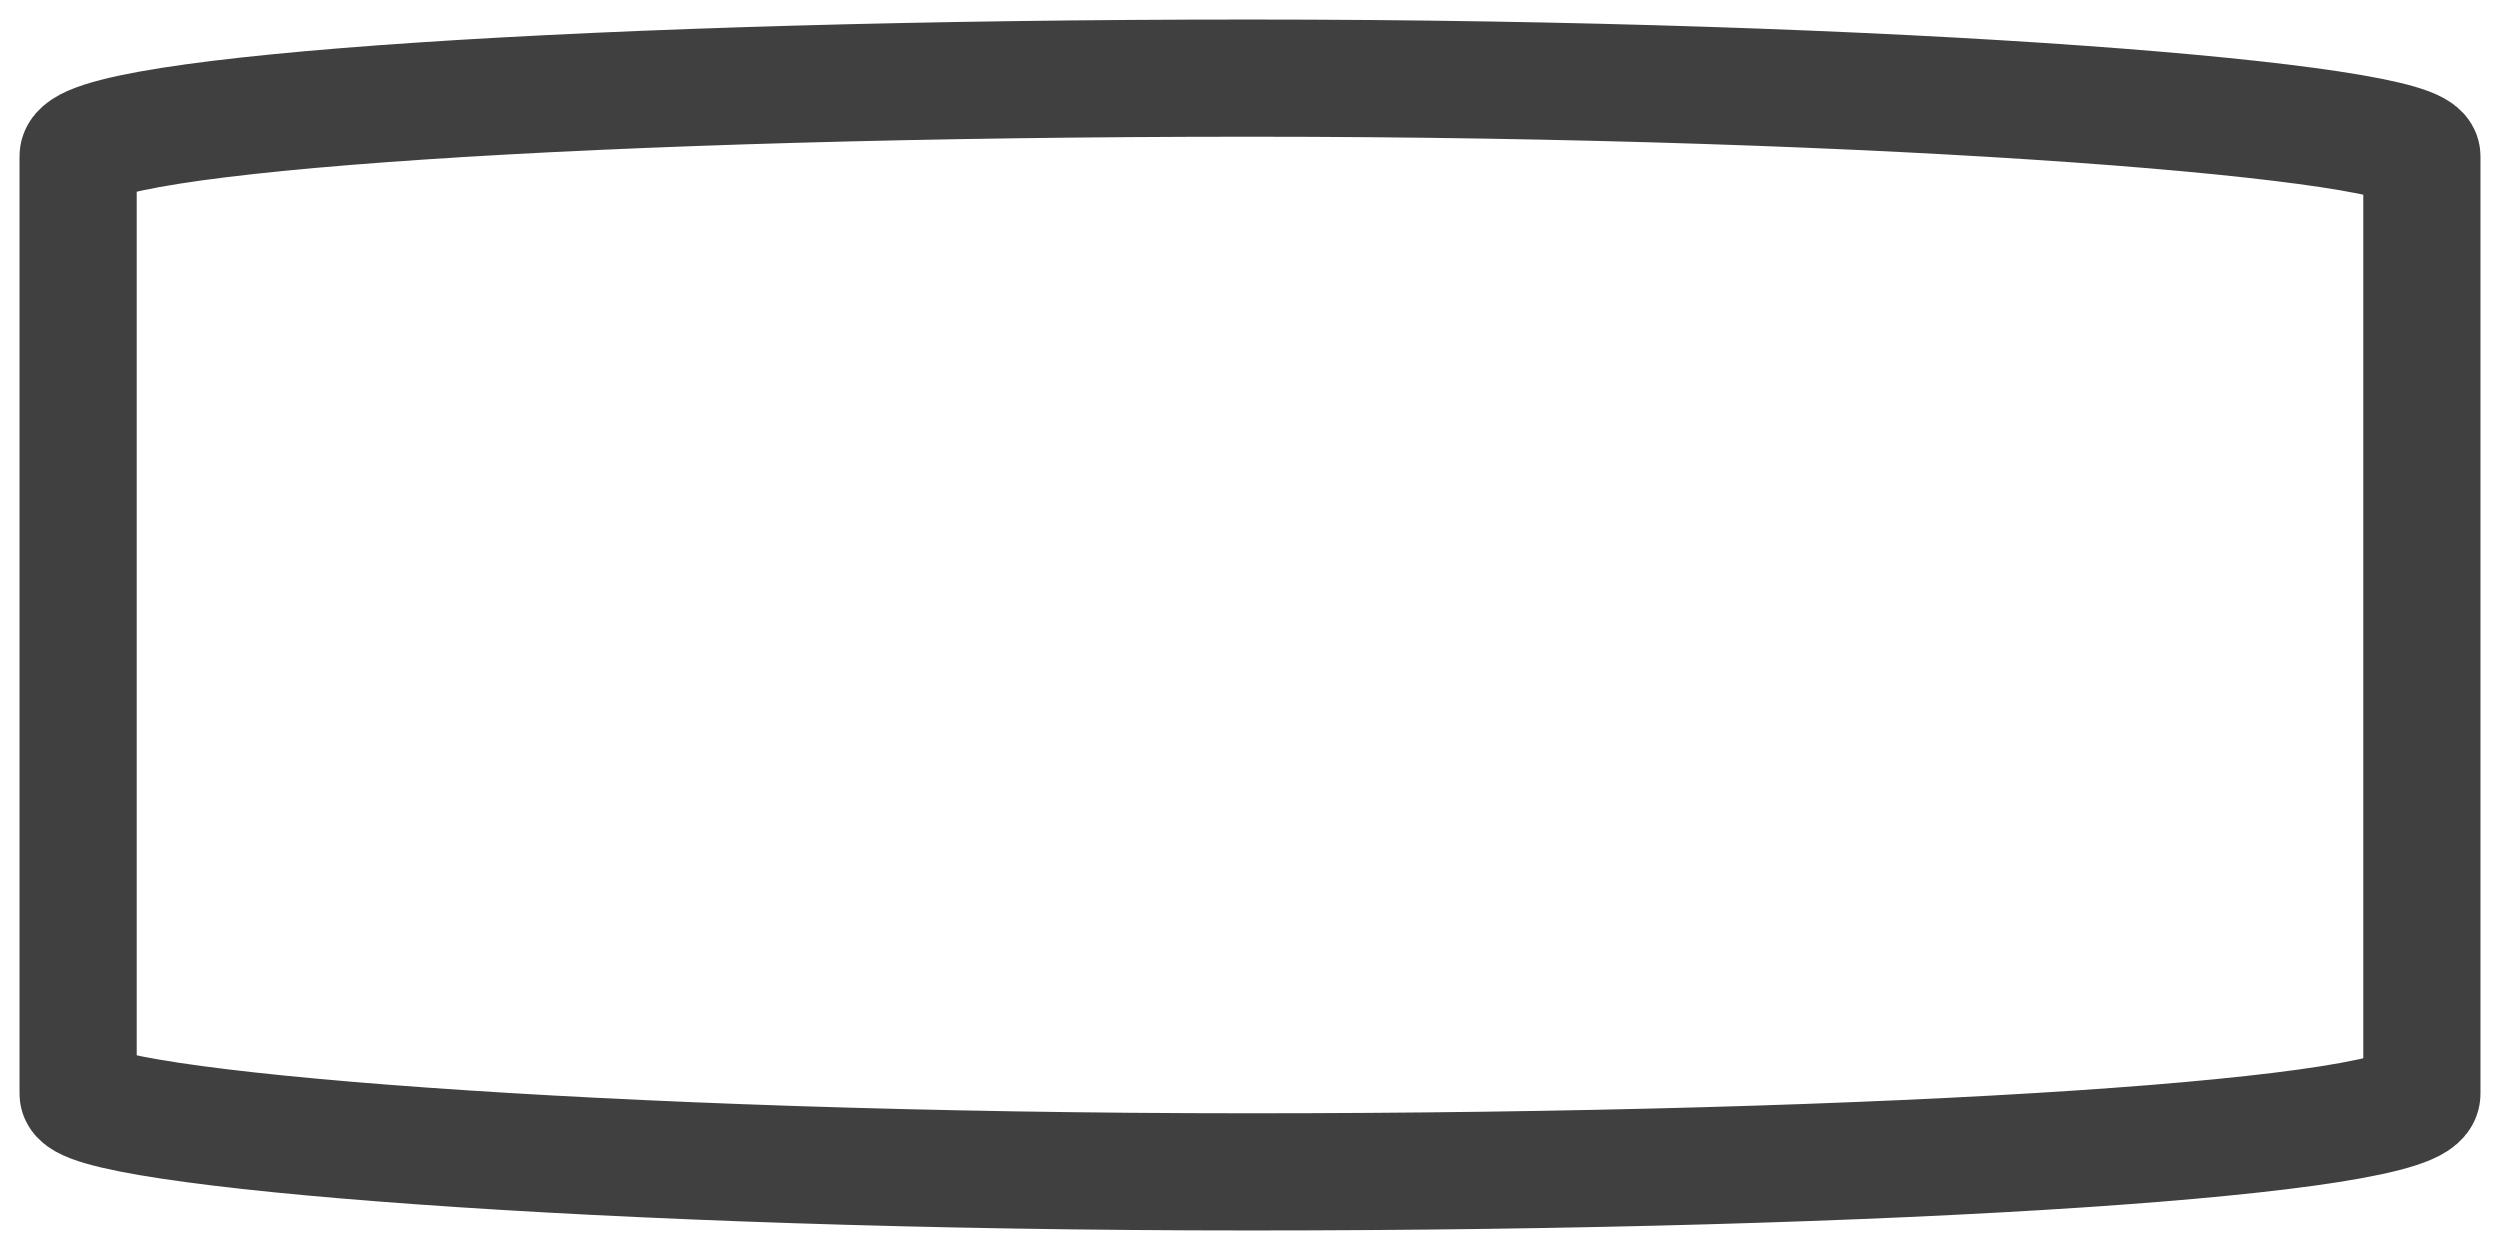 <svg version="1.1" viewBox="0 0 512 256" xmlns="http://www.w3.org/2000/svg">
	<rect x="16" y="16" width="480" height="224" rx="240" ry="16" fill="none" stroke="#404040" stroke-linecap="round" stroke-linejoin="round" stroke-width="24"/>
</svg>
